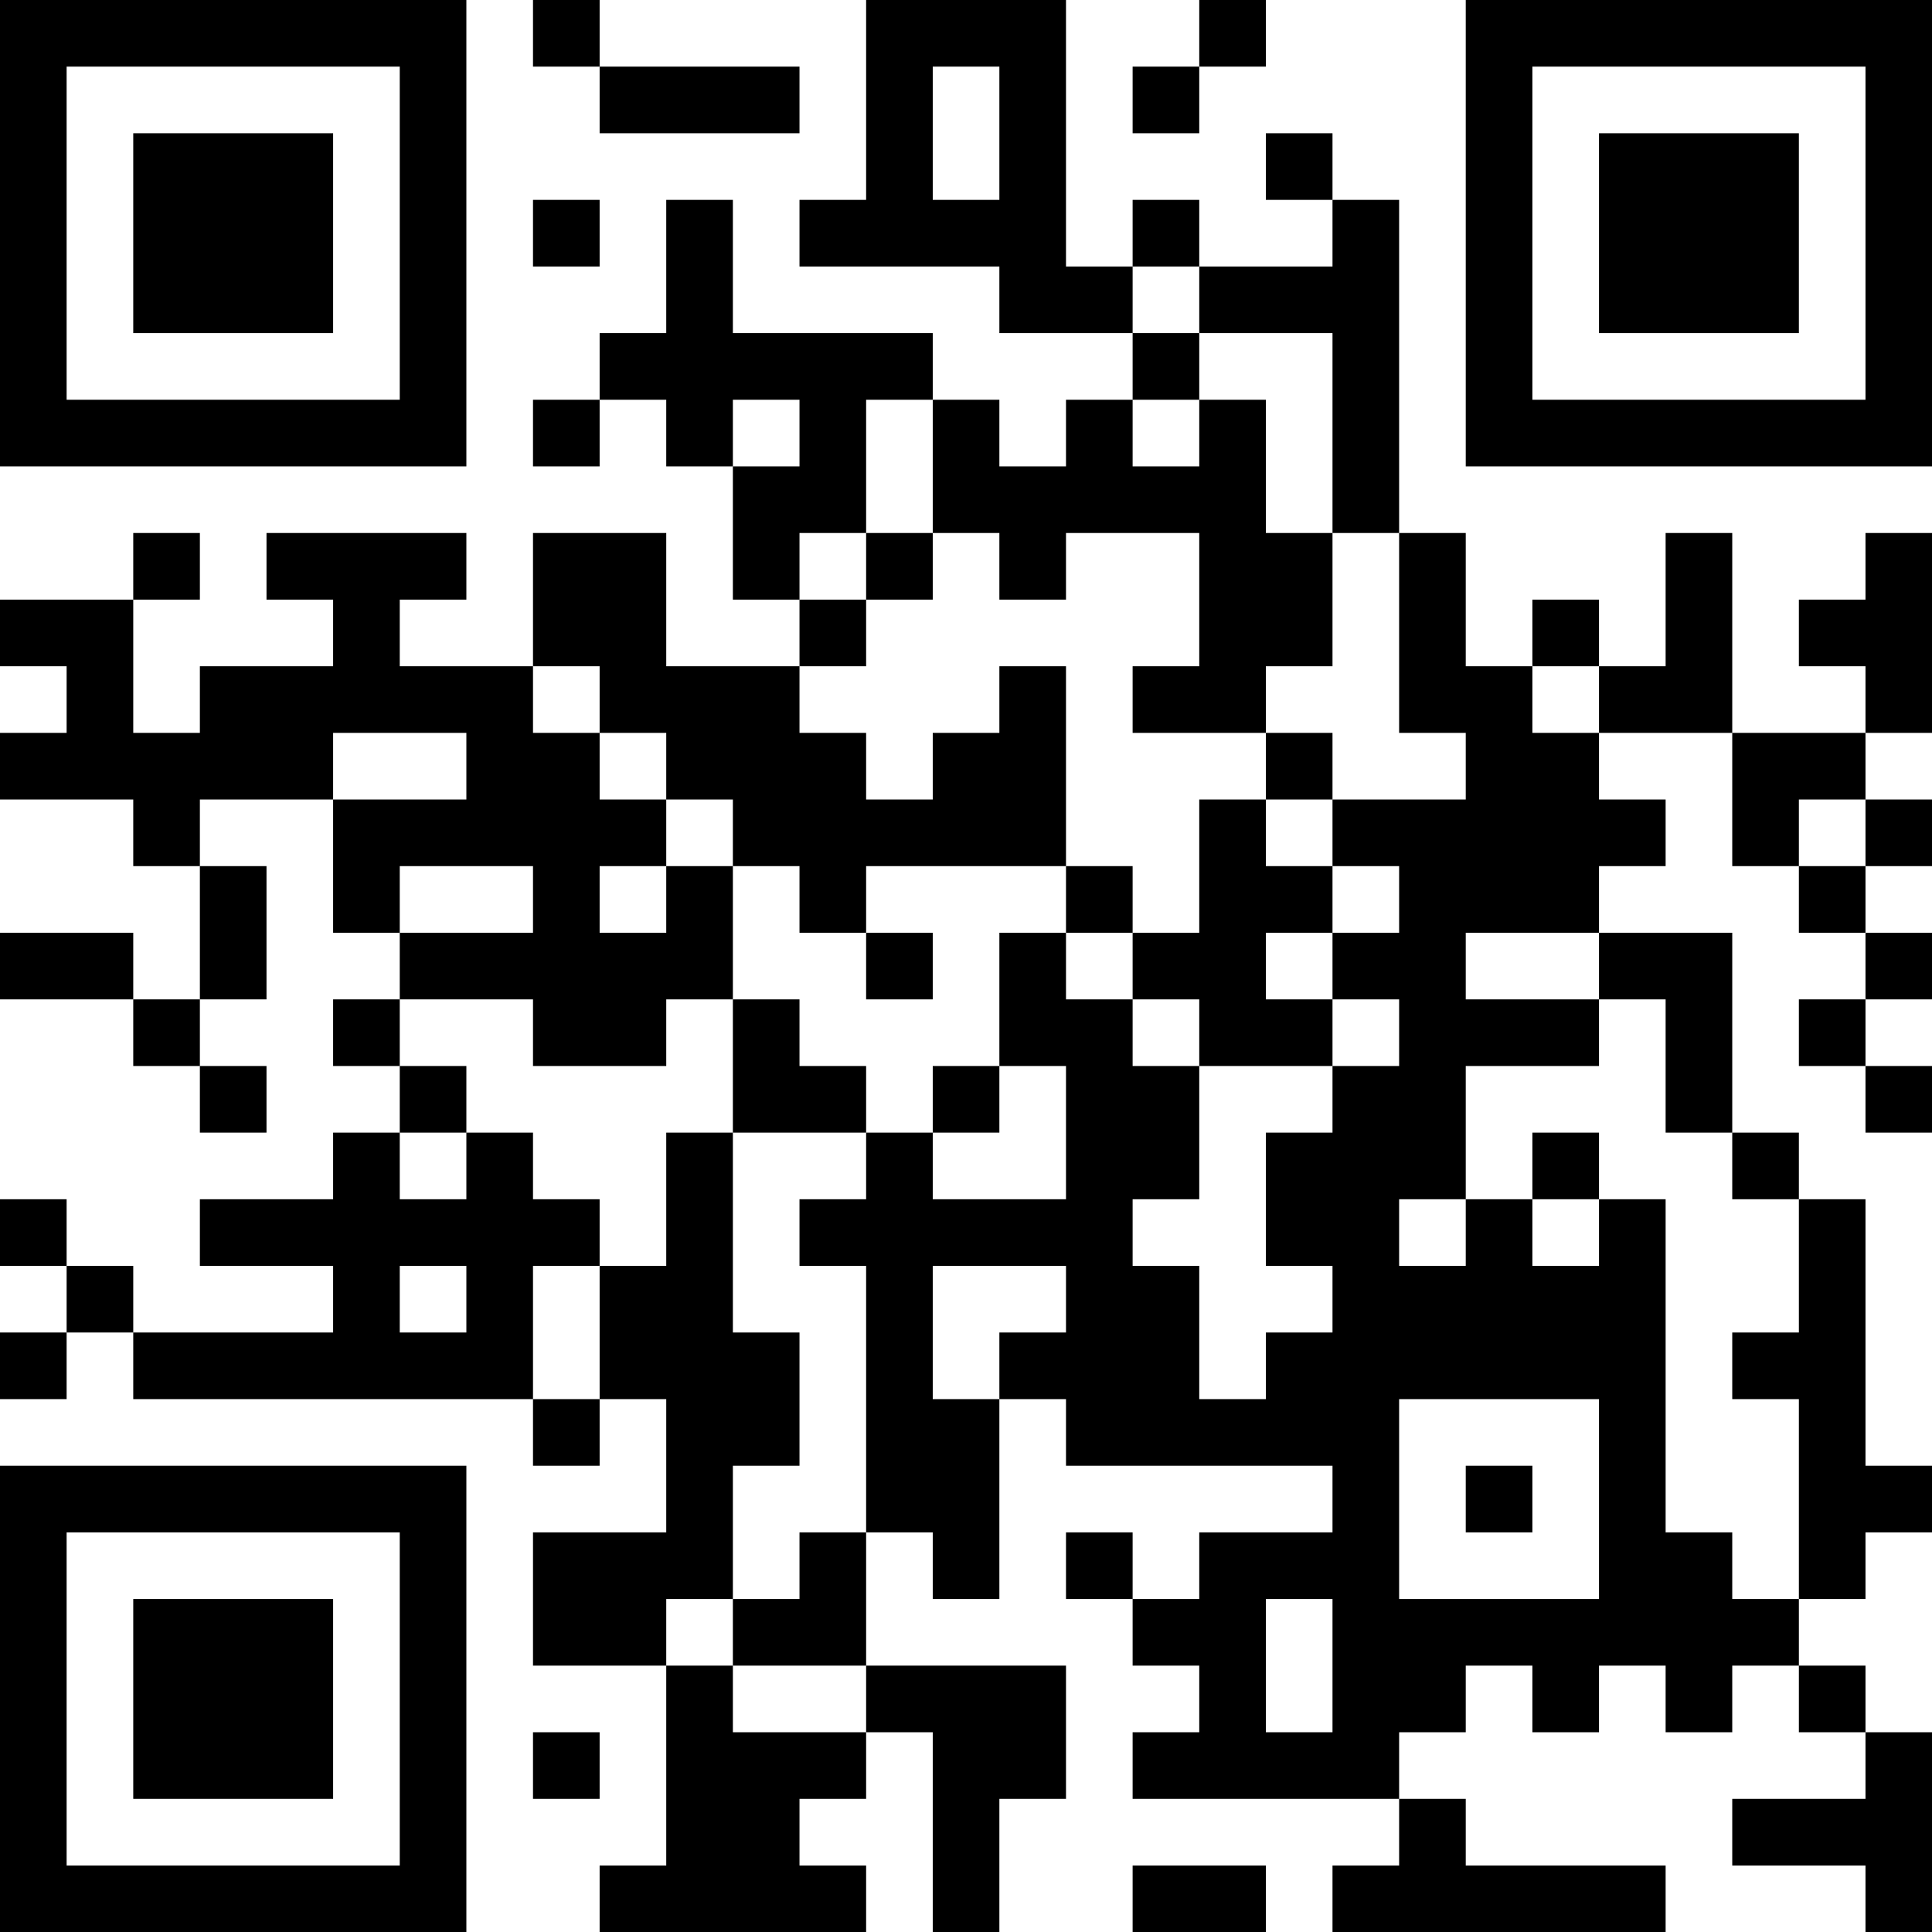 <?xml version="1.0" encoding="UTF-8"?>
<svg xmlns="http://www.w3.org/2000/svg" version="1.1" width="200" height="200" viewBox="0 0 200 200"><rect x="0" y="0" width="200" height="200" fill="#ffffff"/><g transform="scale(6.897)"><g transform="translate(0,0)"><path fill-rule="evenodd" d="M8 0L8 1L9 1L9 2L12 2L12 1L9 1L9 0ZM13 0L13 3L12 3L12 4L15 4L15 5L17 5L17 6L16 6L16 7L15 7L15 6L14 6L14 5L11 5L11 3L10 3L10 5L9 5L9 6L8 6L8 7L9 7L9 6L10 6L10 7L11 7L11 9L12 9L12 10L10 10L10 8L8 8L8 10L6 10L6 9L7 9L7 8L4 8L4 9L5 9L5 10L3 10L3 11L2 11L2 9L3 9L3 8L2 8L2 9L0 9L0 10L1 10L1 11L0 11L0 12L2 12L2 13L3 13L3 15L2 15L2 14L0 14L0 15L2 15L2 16L3 16L3 17L4 17L4 16L3 16L3 15L4 15L4 13L3 13L3 12L5 12L5 14L6 14L6 15L5 15L5 16L6 16L6 17L5 17L5 18L3 18L3 19L5 19L5 20L2 20L2 19L1 19L1 18L0 18L0 19L1 19L1 20L0 20L0 21L1 21L1 20L2 20L2 21L8 21L8 22L9 22L9 21L10 21L10 23L8 23L8 25L10 25L10 28L9 28L9 29L13 29L13 28L12 28L12 27L13 27L13 26L14 26L14 29L15 29L15 27L16 27L16 25L13 25L13 23L14 23L14 24L15 24L15 21L16 21L16 22L20 22L20 23L18 23L18 24L17 24L17 23L16 23L16 24L17 24L17 25L18 25L18 26L17 26L17 27L21 27L21 28L20 28L20 29L25 29L25 28L22 28L22 27L21 27L21 26L22 26L22 25L23 25L23 26L24 26L24 25L25 25L25 26L26 26L26 25L27 25L27 26L28 26L28 27L26 27L26 28L28 28L28 29L29 29L29 26L28 26L28 25L27 25L27 24L28 24L28 23L29 23L29 22L28 22L28 18L27 18L27 17L26 17L26 14L24 14L24 13L25 13L25 12L24 12L24 11L26 11L26 13L27 13L27 14L28 14L28 15L27 15L27 16L28 16L28 17L29 17L29 16L28 16L28 15L29 15L29 14L28 14L28 13L29 13L29 12L28 12L28 11L29 11L29 8L28 8L28 9L27 9L27 10L28 10L28 11L26 11L26 8L25 8L25 10L24 10L24 9L23 9L23 10L22 10L22 8L21 8L21 3L20 3L20 2L19 2L19 3L20 3L20 4L18 4L18 3L17 3L17 4L16 4L16 0ZM18 0L18 1L17 1L17 2L18 2L18 1L19 1L19 0ZM14 1L14 3L15 3L15 1ZM8 3L8 4L9 4L9 3ZM17 4L17 5L18 5L18 6L17 6L17 7L18 7L18 6L19 6L19 8L20 8L20 10L19 10L19 11L17 11L17 10L18 10L18 8L16 8L16 9L15 9L15 8L14 8L14 6L13 6L13 8L12 8L12 9L13 9L13 10L12 10L12 11L13 11L13 12L14 12L14 11L15 11L15 10L16 10L16 13L13 13L13 14L12 14L12 13L11 13L11 12L10 12L10 11L9 11L9 10L8 10L8 11L9 11L9 12L10 12L10 13L9 13L9 14L10 14L10 13L11 13L11 15L10 15L10 16L8 16L8 15L6 15L6 16L7 16L7 17L6 17L6 18L7 18L7 17L8 17L8 18L9 18L9 19L8 19L8 21L9 21L9 19L10 19L10 17L11 17L11 20L12 20L12 22L11 22L11 24L10 24L10 25L11 25L11 26L13 26L13 25L11 25L11 24L12 24L12 23L13 23L13 19L12 19L12 18L13 18L13 17L14 17L14 18L16 18L16 16L15 16L15 14L16 14L16 15L17 15L17 16L18 16L18 18L17 18L17 19L18 19L18 21L19 21L19 20L20 20L20 19L19 19L19 17L20 17L20 16L21 16L21 15L20 15L20 14L21 14L21 13L20 13L20 12L22 12L22 11L21 11L21 8L20 8L20 5L18 5L18 4ZM11 6L11 7L12 7L12 6ZM13 8L13 9L14 9L14 8ZM23 10L23 11L24 11L24 10ZM5 11L5 12L7 12L7 11ZM19 11L19 12L18 12L18 14L17 14L17 13L16 13L16 14L17 14L17 15L18 15L18 16L20 16L20 15L19 15L19 14L20 14L20 13L19 13L19 12L20 12L20 11ZM27 12L27 13L28 13L28 12ZM6 13L6 14L8 14L8 13ZM13 14L13 15L14 15L14 14ZM22 14L22 15L24 15L24 16L22 16L22 18L21 18L21 19L22 19L22 18L23 18L23 19L24 19L24 18L25 18L25 23L26 23L26 24L27 24L27 21L26 21L26 20L27 20L27 18L26 18L26 17L25 17L25 15L24 15L24 14ZM11 15L11 17L13 17L13 16L12 16L12 15ZM14 16L14 17L15 17L15 16ZM23 17L23 18L24 18L24 17ZM6 19L6 20L7 20L7 19ZM14 19L14 21L15 21L15 20L16 20L16 19ZM21 21L21 24L24 24L24 21ZM22 22L22 23L23 23L23 22ZM19 24L19 26L20 26L20 24ZM8 26L8 27L9 27L9 26ZM17 28L17 29L19 29L19 28ZM0 0L0 7L7 7L7 0ZM1 1L1 6L6 6L6 1ZM2 2L2 5L5 5L5 2ZM22 0L22 7L29 7L29 0ZM23 1L23 6L28 6L28 1ZM24 2L24 5L27 5L27 2ZM0 22L0 29L7 29L7 22ZM1 23L1 28L6 28L6 23ZM2 24L2 27L5 27L5 24Z" fill="#000000"/></g></g></svg>
